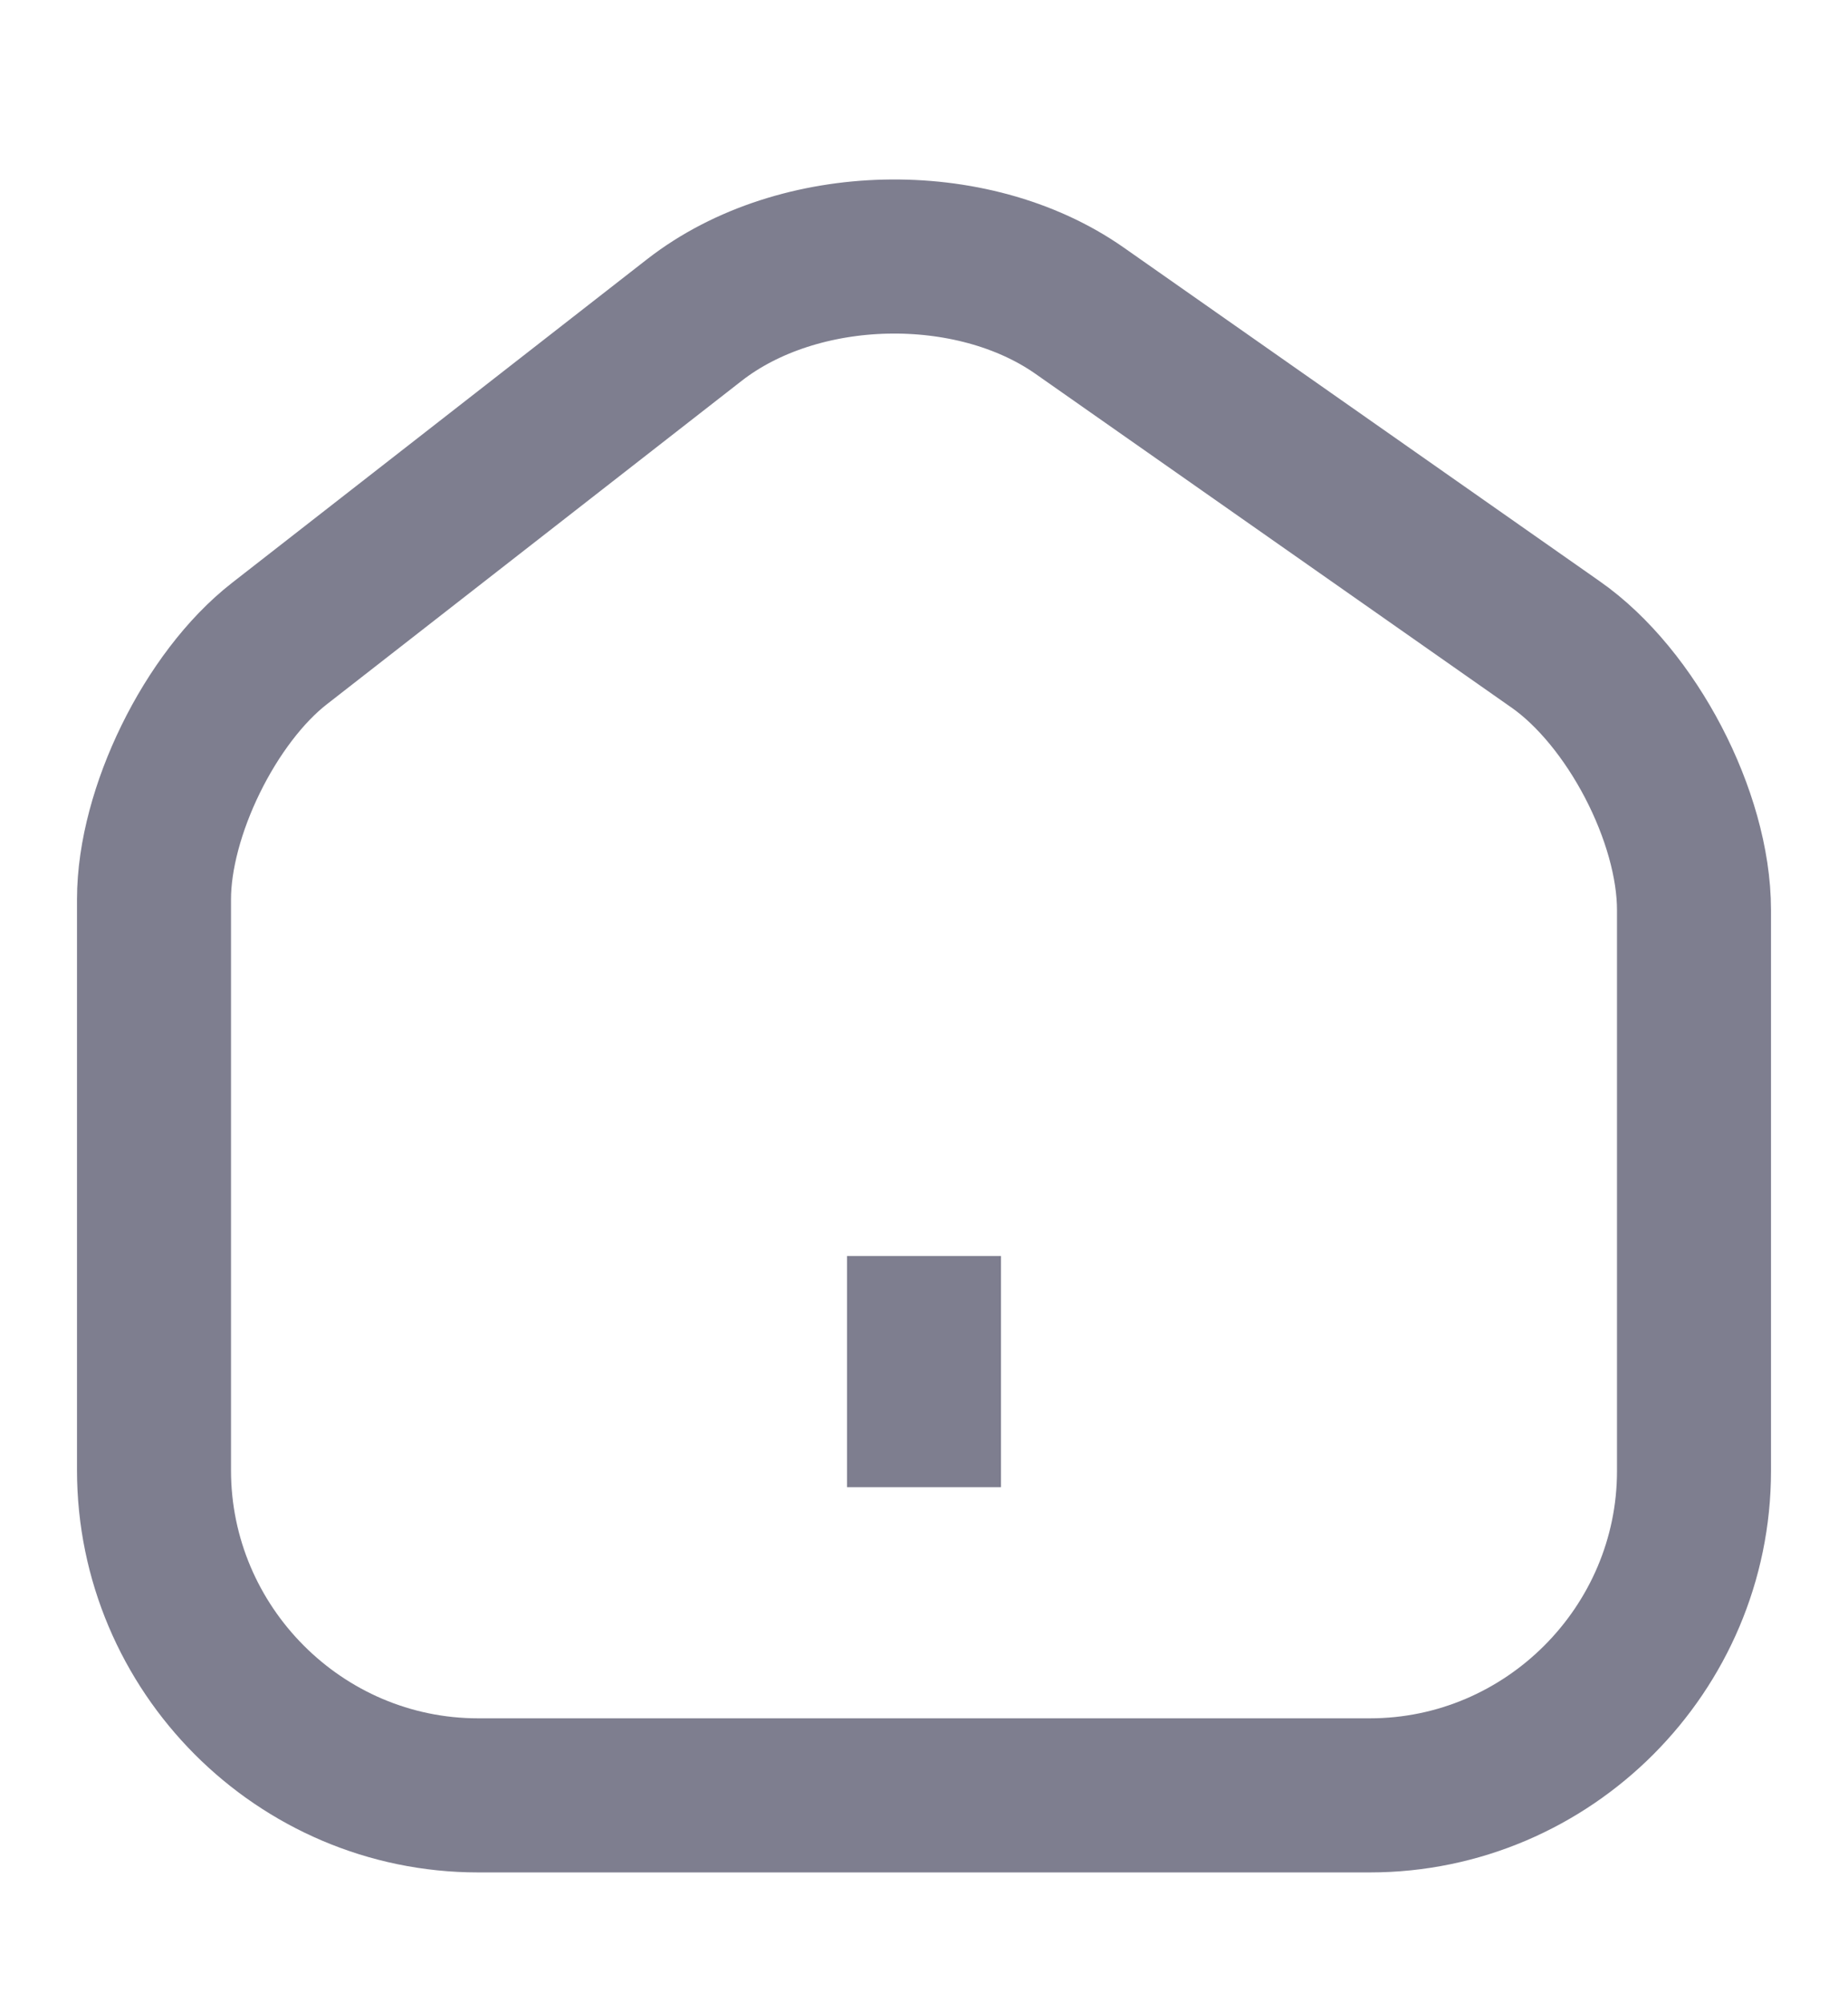 <svg width="12" height="13" viewBox="0 0 12 13" fill="none" xmlns="http://www.w3.org/2000/svg">
<path d="M4.51 2.076L1.815 4.176C1.365 4.526 1 5.271 1 5.836V9.541C1 10.701 1.945 11.651 3.105 11.651H8.895C10.055 11.651 11 10.701 11 9.546V5.906C11 5.301 10.595 4.526 10.1 4.181L7.01 2.016C6.31 1.526 5.185 1.551 4.51 2.076Z" stroke="#7E7E8F" strokeWidth="1.5" strokeLinecap="round" strokeLinejoin="round"/>
<path d="M6 9.651V8.151" stroke="#7E7E8F" strokeWidth="1.5" strokeLinecap="round" strokeLinejoin="round"/>
</svg>
